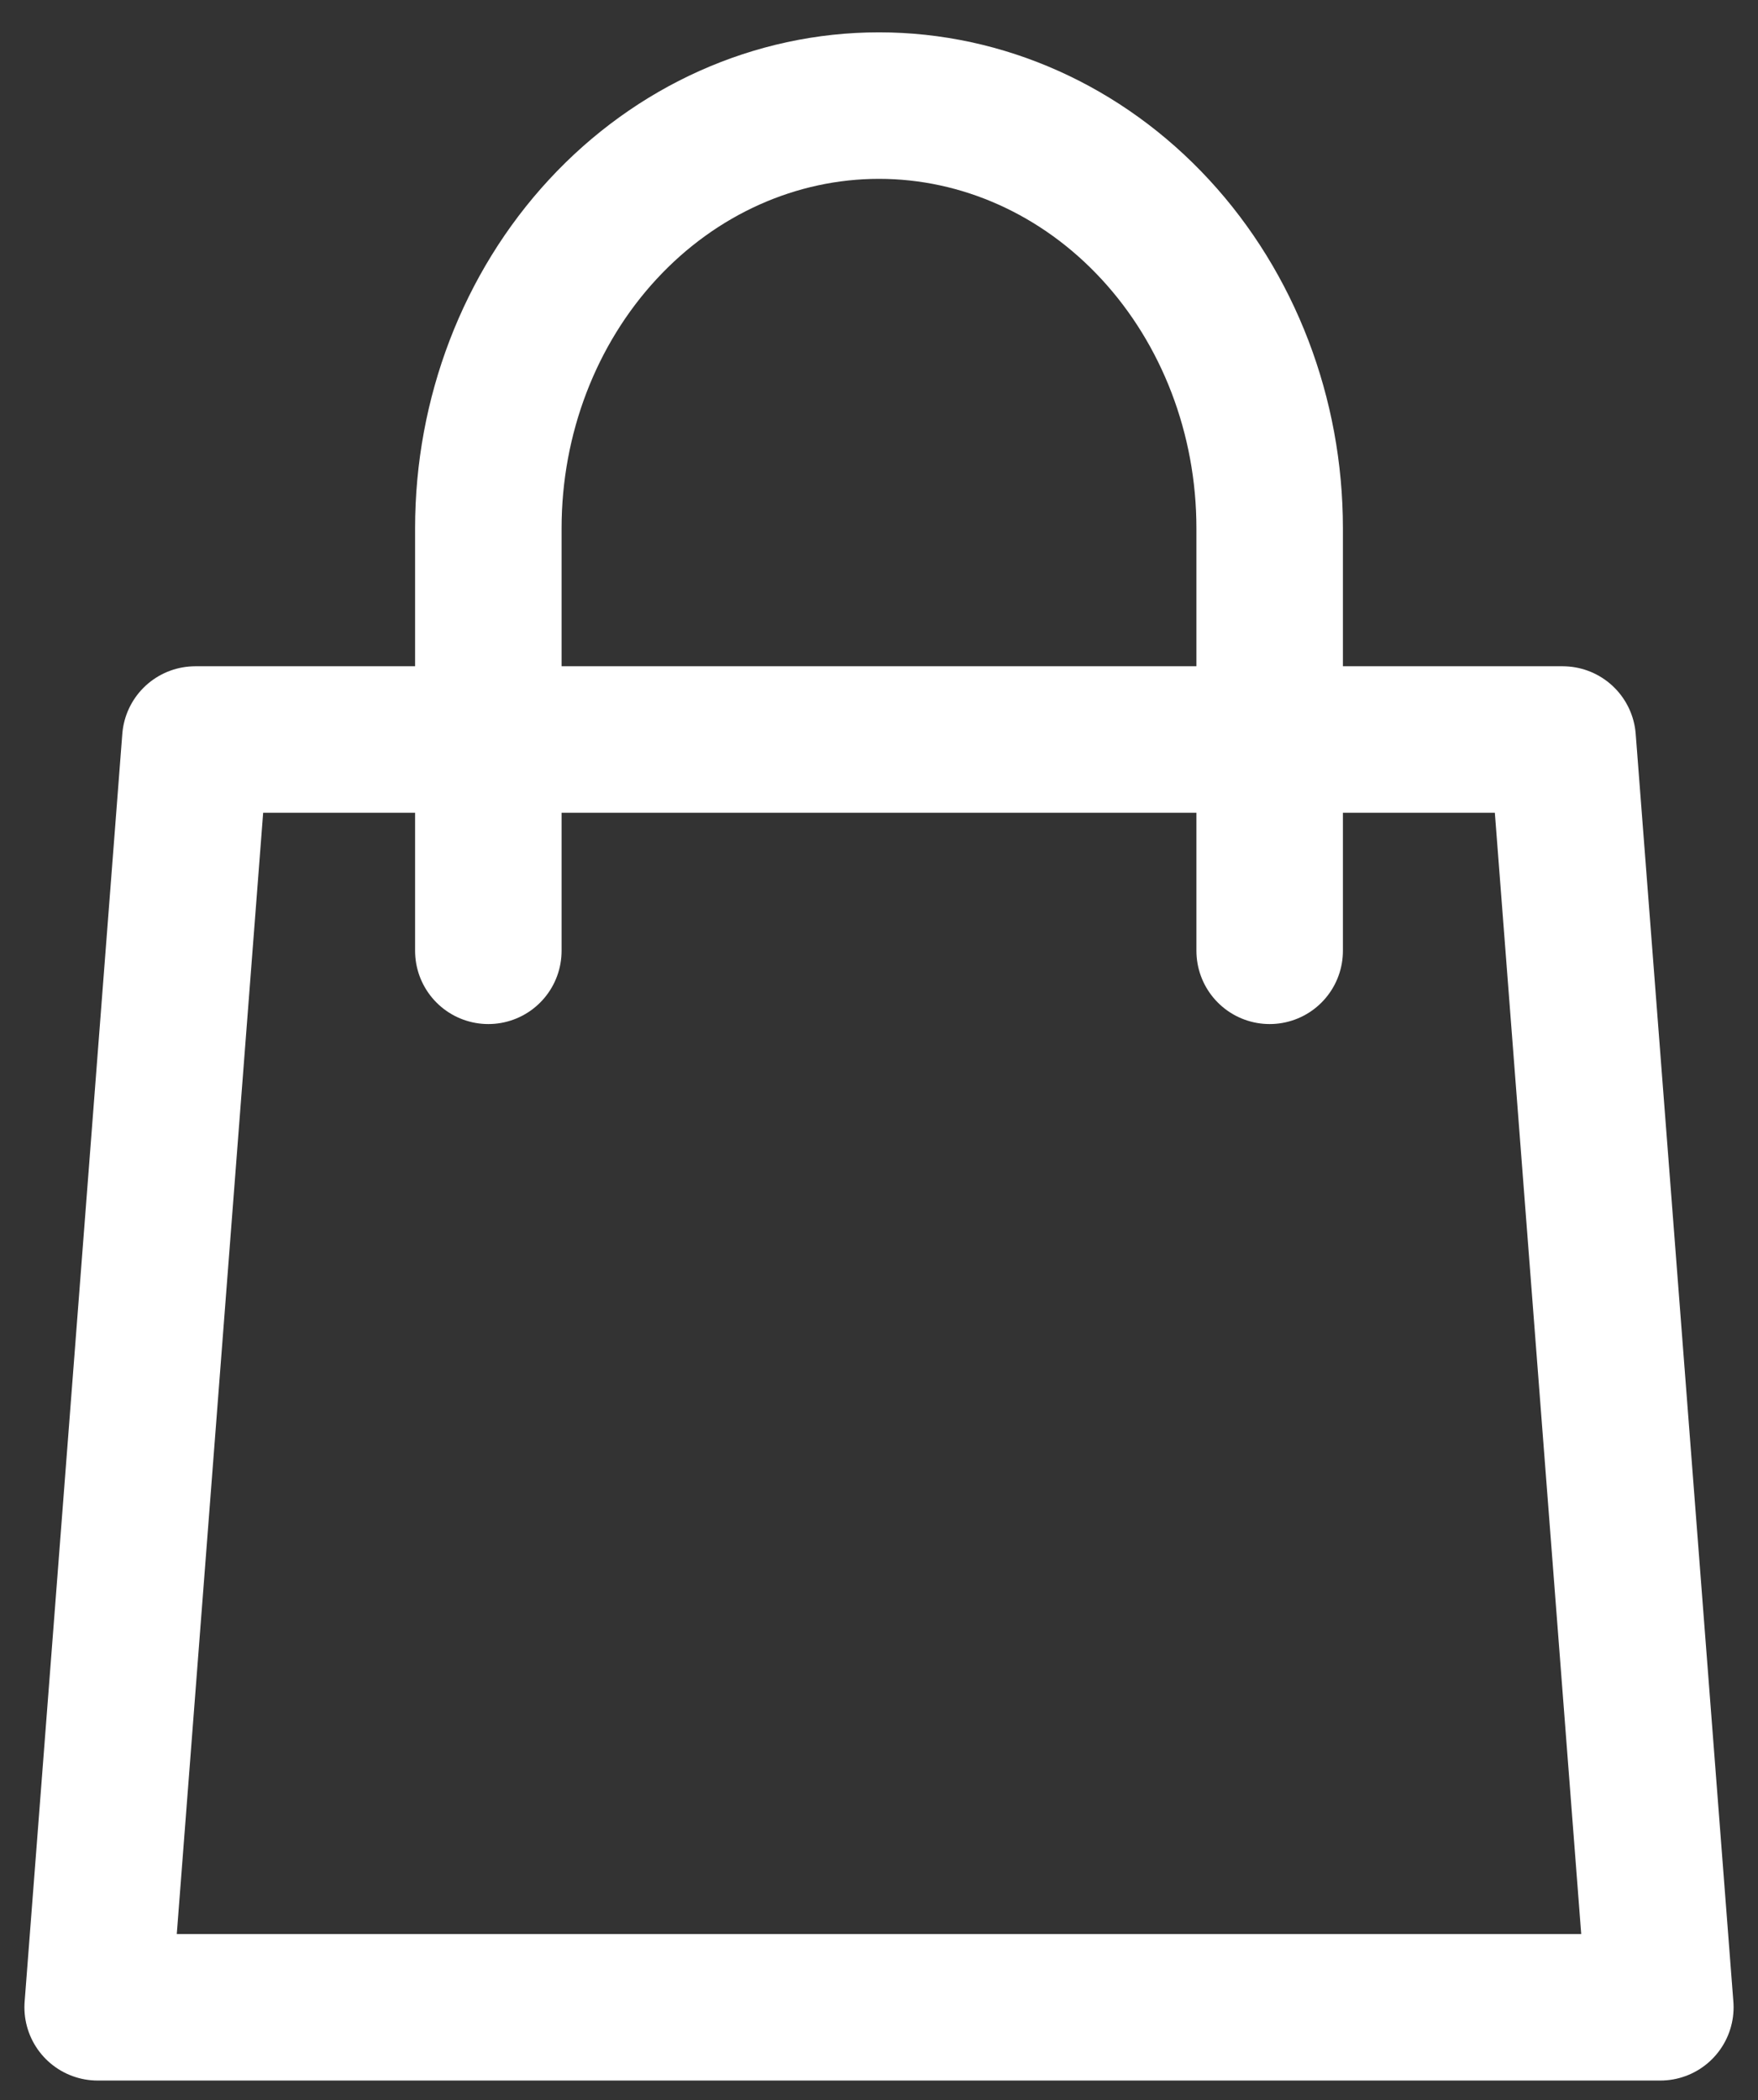 <svg width="36" height="43" viewBox="0 0 36 43" fill="none" xmlns="http://www.w3.org/2000/svg">
<rect x="0" y="0" width="36" height="43" fill="#333333" stroke="none"/>
<path d="M26 19.468V10.815C26 8.52 25.157 6.319 23.657 4.697C22.157 3.074 20.122 2.162 18 2.162C15.878 2.162 13.843 3.074 12.343 4.697C10.843 6.319 10 8.52 10 10.815V19.468M4 15.142H32L34 41.1H2L4 15.142Z" stroke="white" stroke-width="3" stroke-linecap="round" stroke-linejoin="round"/>
</svg>
